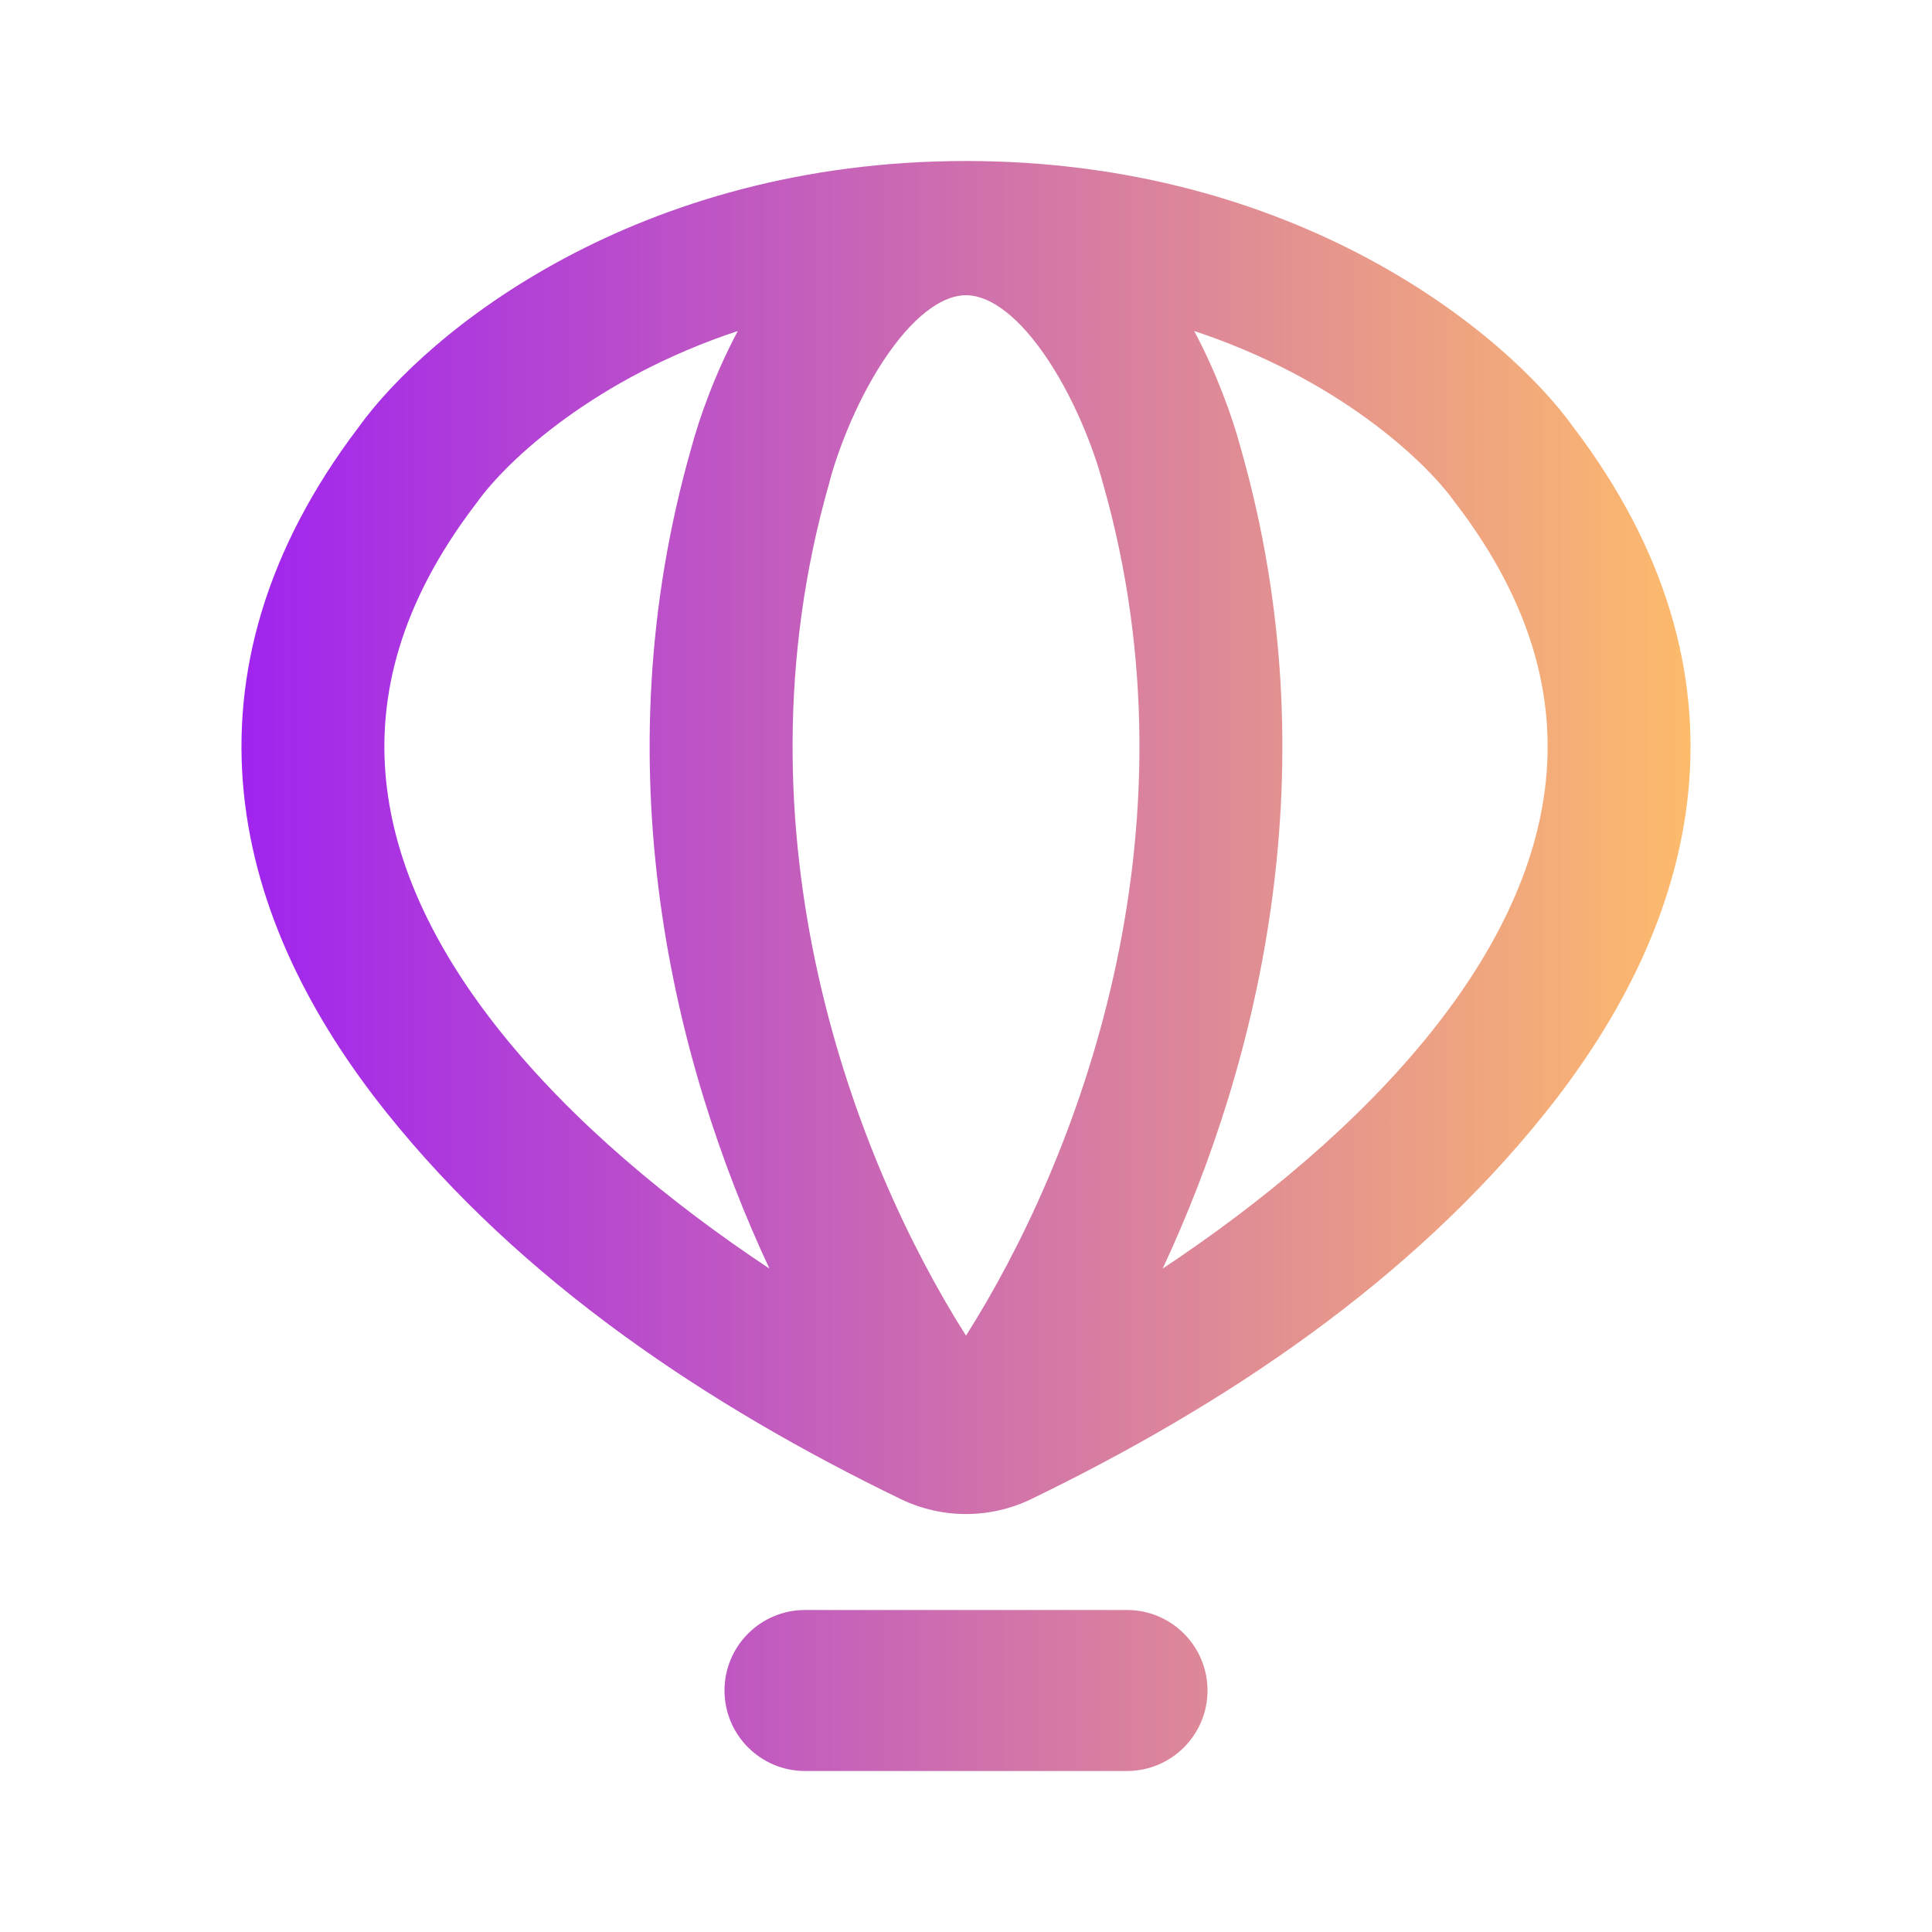 
<svg width="24" height="24" viewBox="0 0 24 24" fill="none" xmlns="http://www.w3.org/2000/svg">
<path fill-rule="evenodd" clip-rule="evenodd" d="M4.453 5.309C5.305 4.122 7.905 2 12 2C16.095 2 18.695 4.122 19.547 5.309C20.703 6.832 21.121 8.37 20.971 9.853C20.822 11.321 20.127 12.659 19.199 13.82C17.522 15.918 15.22 17.454 12.813 18.621C12.3 18.87 11.701 18.87 11.187 18.621C8.78 17.454 6.478 15.918 4.801 13.82C3.873 12.659 3.178 11.321 3.029 9.853C2.879 8.37 3.297 6.832 4.453 5.309ZM5.921 6.247C6.302 5.71 7.401 4.696 9.165 4.112C8.883 4.643 8.691 5.178 8.585 5.574C7.46 9.52 8.358 13.194 9.558 15.759C8.327 14.942 7.117 13.941 6.22 12.819C5.421 11.82 4.904 10.767 4.796 9.695C4.69 8.643 4.969 7.497 5.904 6.269L5.913 6.258L5.921 6.247ZM18.079 6.247C17.698 5.71 16.599 4.696 14.835 4.112C15.117 4.643 15.309 5.178 15.415 5.574C16.54 9.52 15.642 13.194 14.443 15.759C15.673 14.942 16.883 13.941 17.78 12.819C18.579 11.82 19.096 10.767 19.204 9.695C19.31 8.643 19.031 7.497 18.096 6.269L18.087 6.258L18.079 6.247ZM13.7 6C14.952 10.383 13.365 14.439 12 16.592C10.635 14.439 9.048 10.383 10.301 6L10.303 5.993L10.304 5.986C10.418 5.559 10.67 4.914 11.031 4.397C11.417 3.844 11.759 3.667 12 3.667C12.241 3.667 12.583 3.844 12.969 4.397C13.33 4.914 13.582 5.559 13.696 5.986L13.697 5.993L13.7 6Z" fill="url(#paint0_linear_17280_33551)"/>
<path d="M10 20C9.448 20 9 20.448 9 21C9 21.552 9.448 22 10 22H14C14.552 22 15 21.552 15 21C15 20.448 14.552 20 14 20H10Z" fill="url(#paint1_linear_17280_33551)"/>
<defs>
<linearGradient id="paint0_linear_17280_33551" x1="3" y1="12" x2="21" y2="12" gradientUnits="userSpaceOnUse">
<stop stop-color="#A024EF"/>
<stop offset="1" stop-color="#FDBB6C"/>
</linearGradient>
<linearGradient id="paint1_linear_17280_33551" x1="3" y1="12" x2="21" y2="12" gradientUnits="userSpaceOnUse">
<stop stop-color="#A024EF"/>
<stop offset="1" stop-color="#FDBB6C"/>
</linearGradient>
</defs>
</svg>
